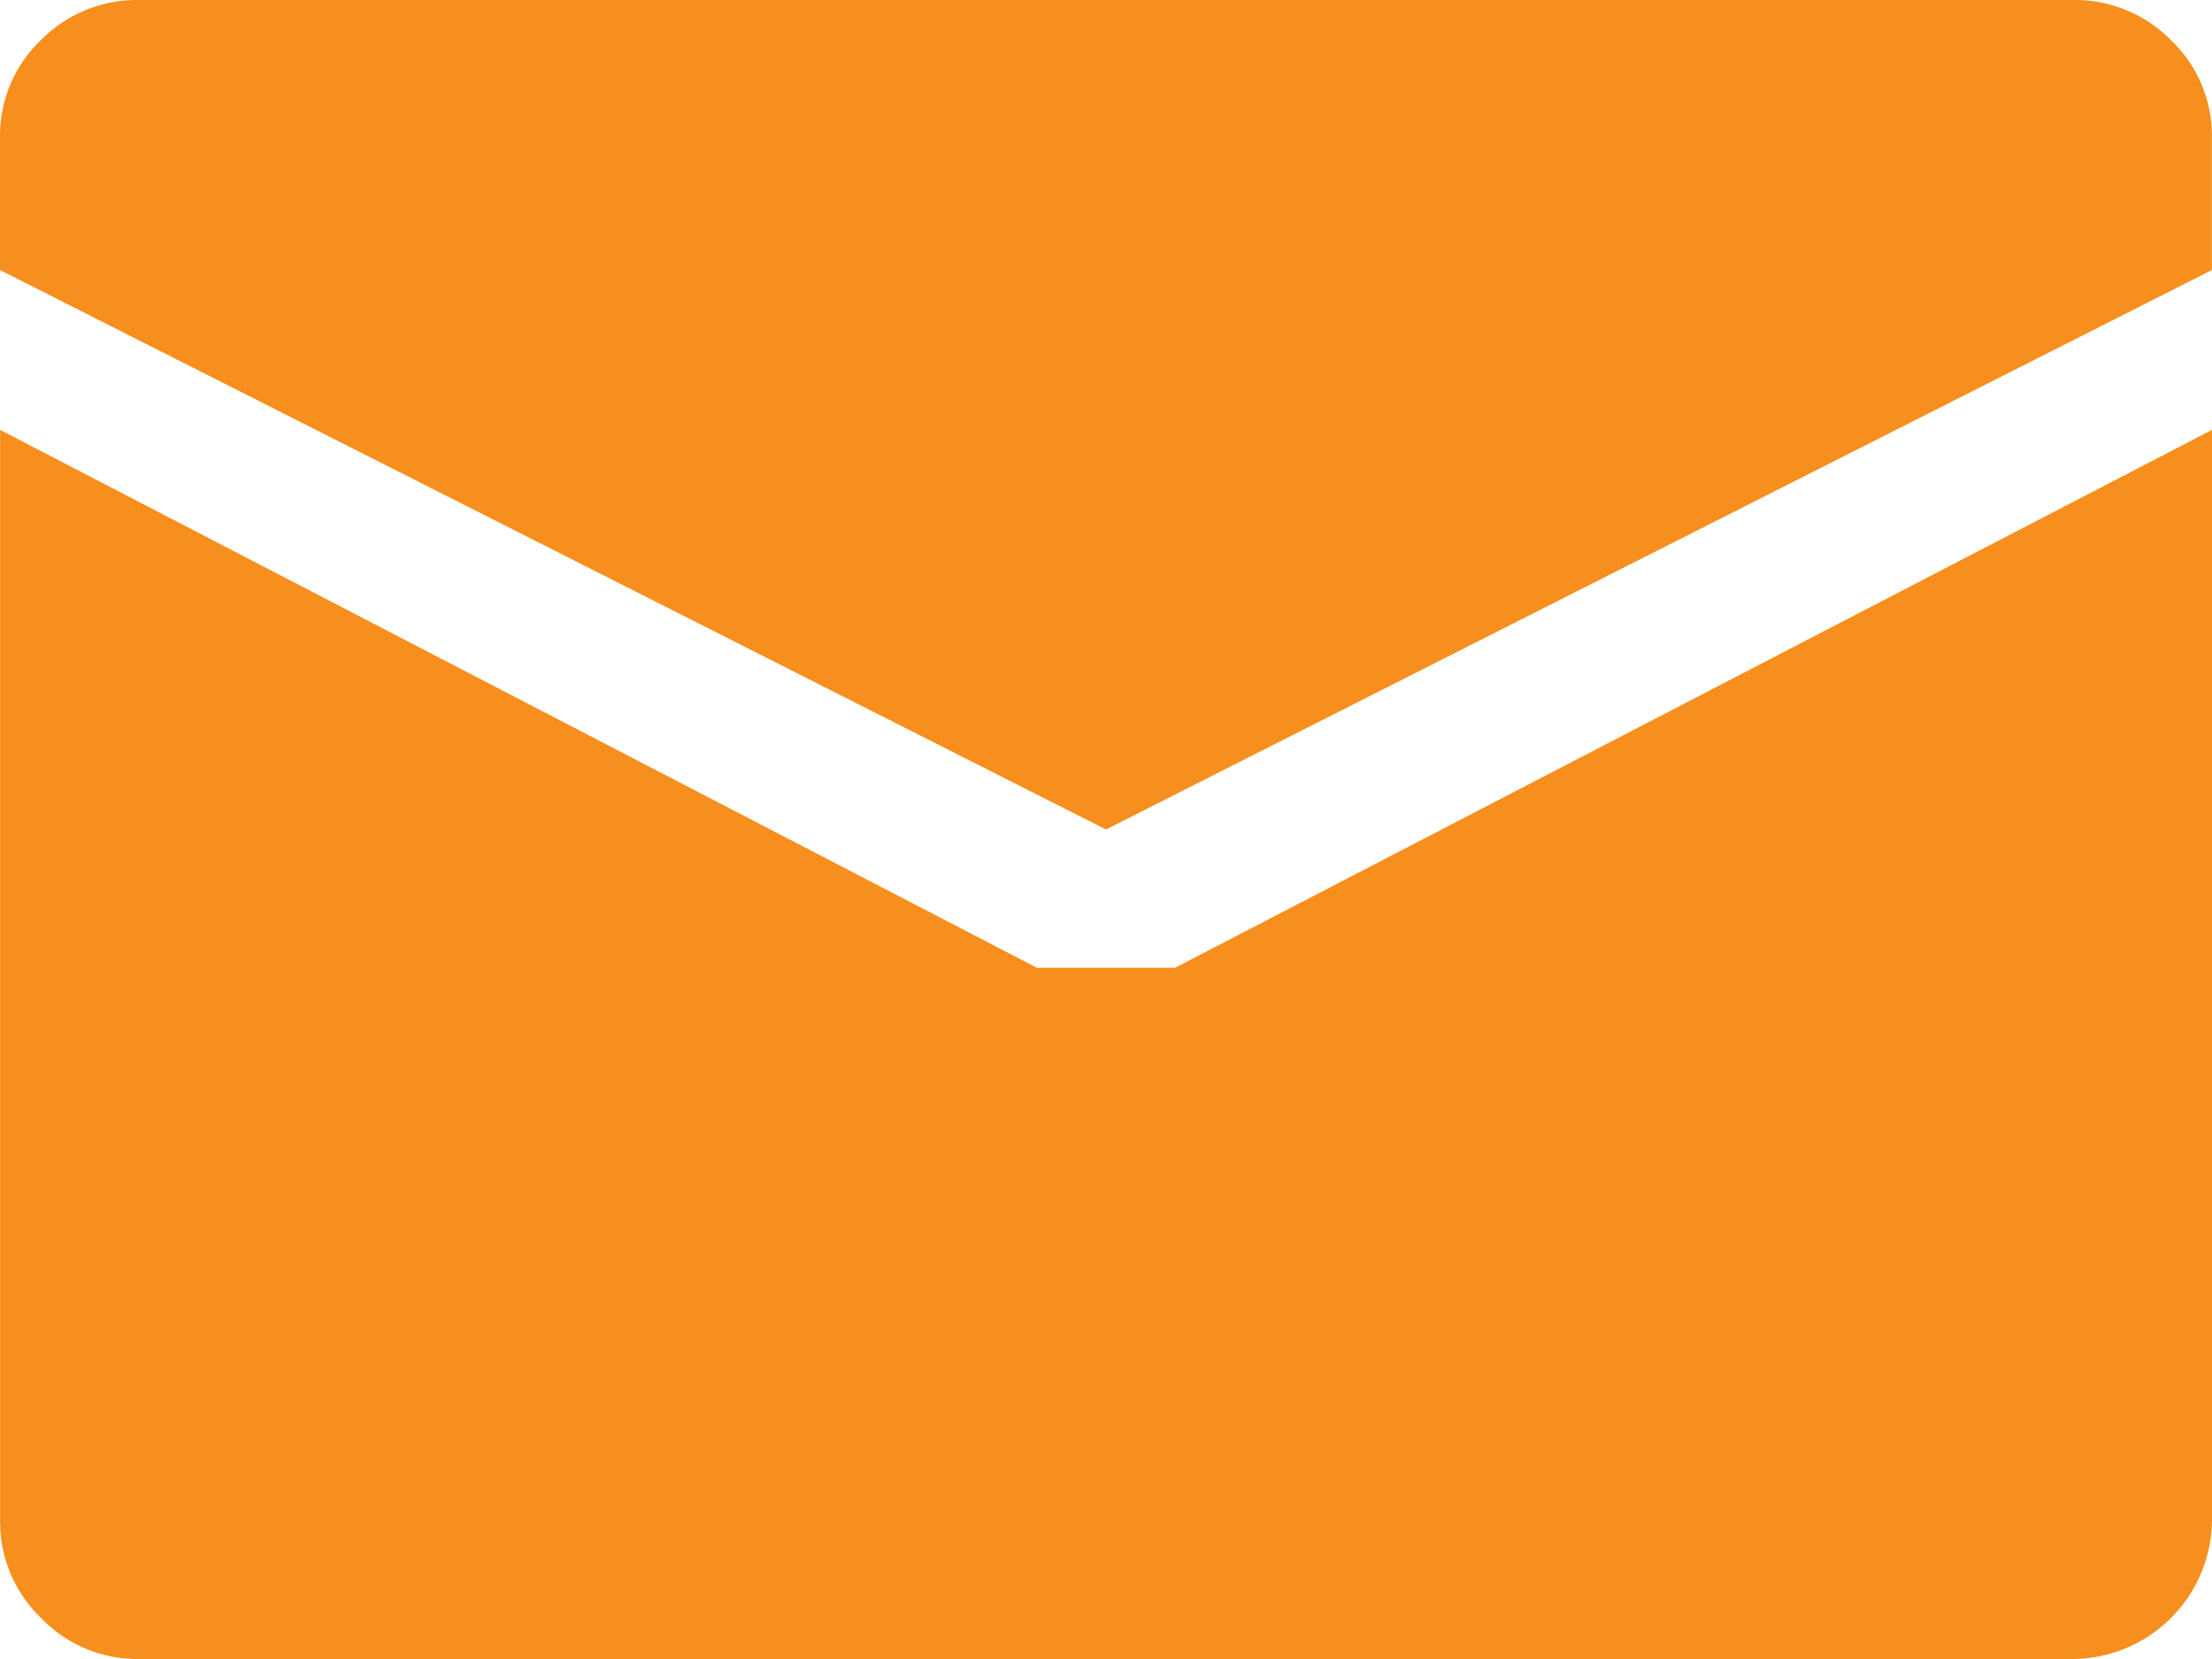 <svg xmlns="http://www.w3.org/2000/svg" width="24" height="18" viewBox="0 0 24 18">
  <path id="emailalt" d="M12.018,9,.018,2.93V1.5A1.431,1.431,0,0,1,.463.434,1.46,1.46,0,0,1,1.517,0h21a1.46,1.46,0,0,1,1.054.434A1.431,1.431,0,0,1,24.017,1.5V2.93Zm-.75,1.5h1.5l11.25-5.836V16.5a1.52,1.52,0,0,1-1.5,1.5h-21a1.441,1.441,0,0,1-1.054-.445A1.441,1.441,0,0,1,.019,16.5V4.664Z" transform="translate(-0.018)" fill="#f78f1e"/>
</svg>
